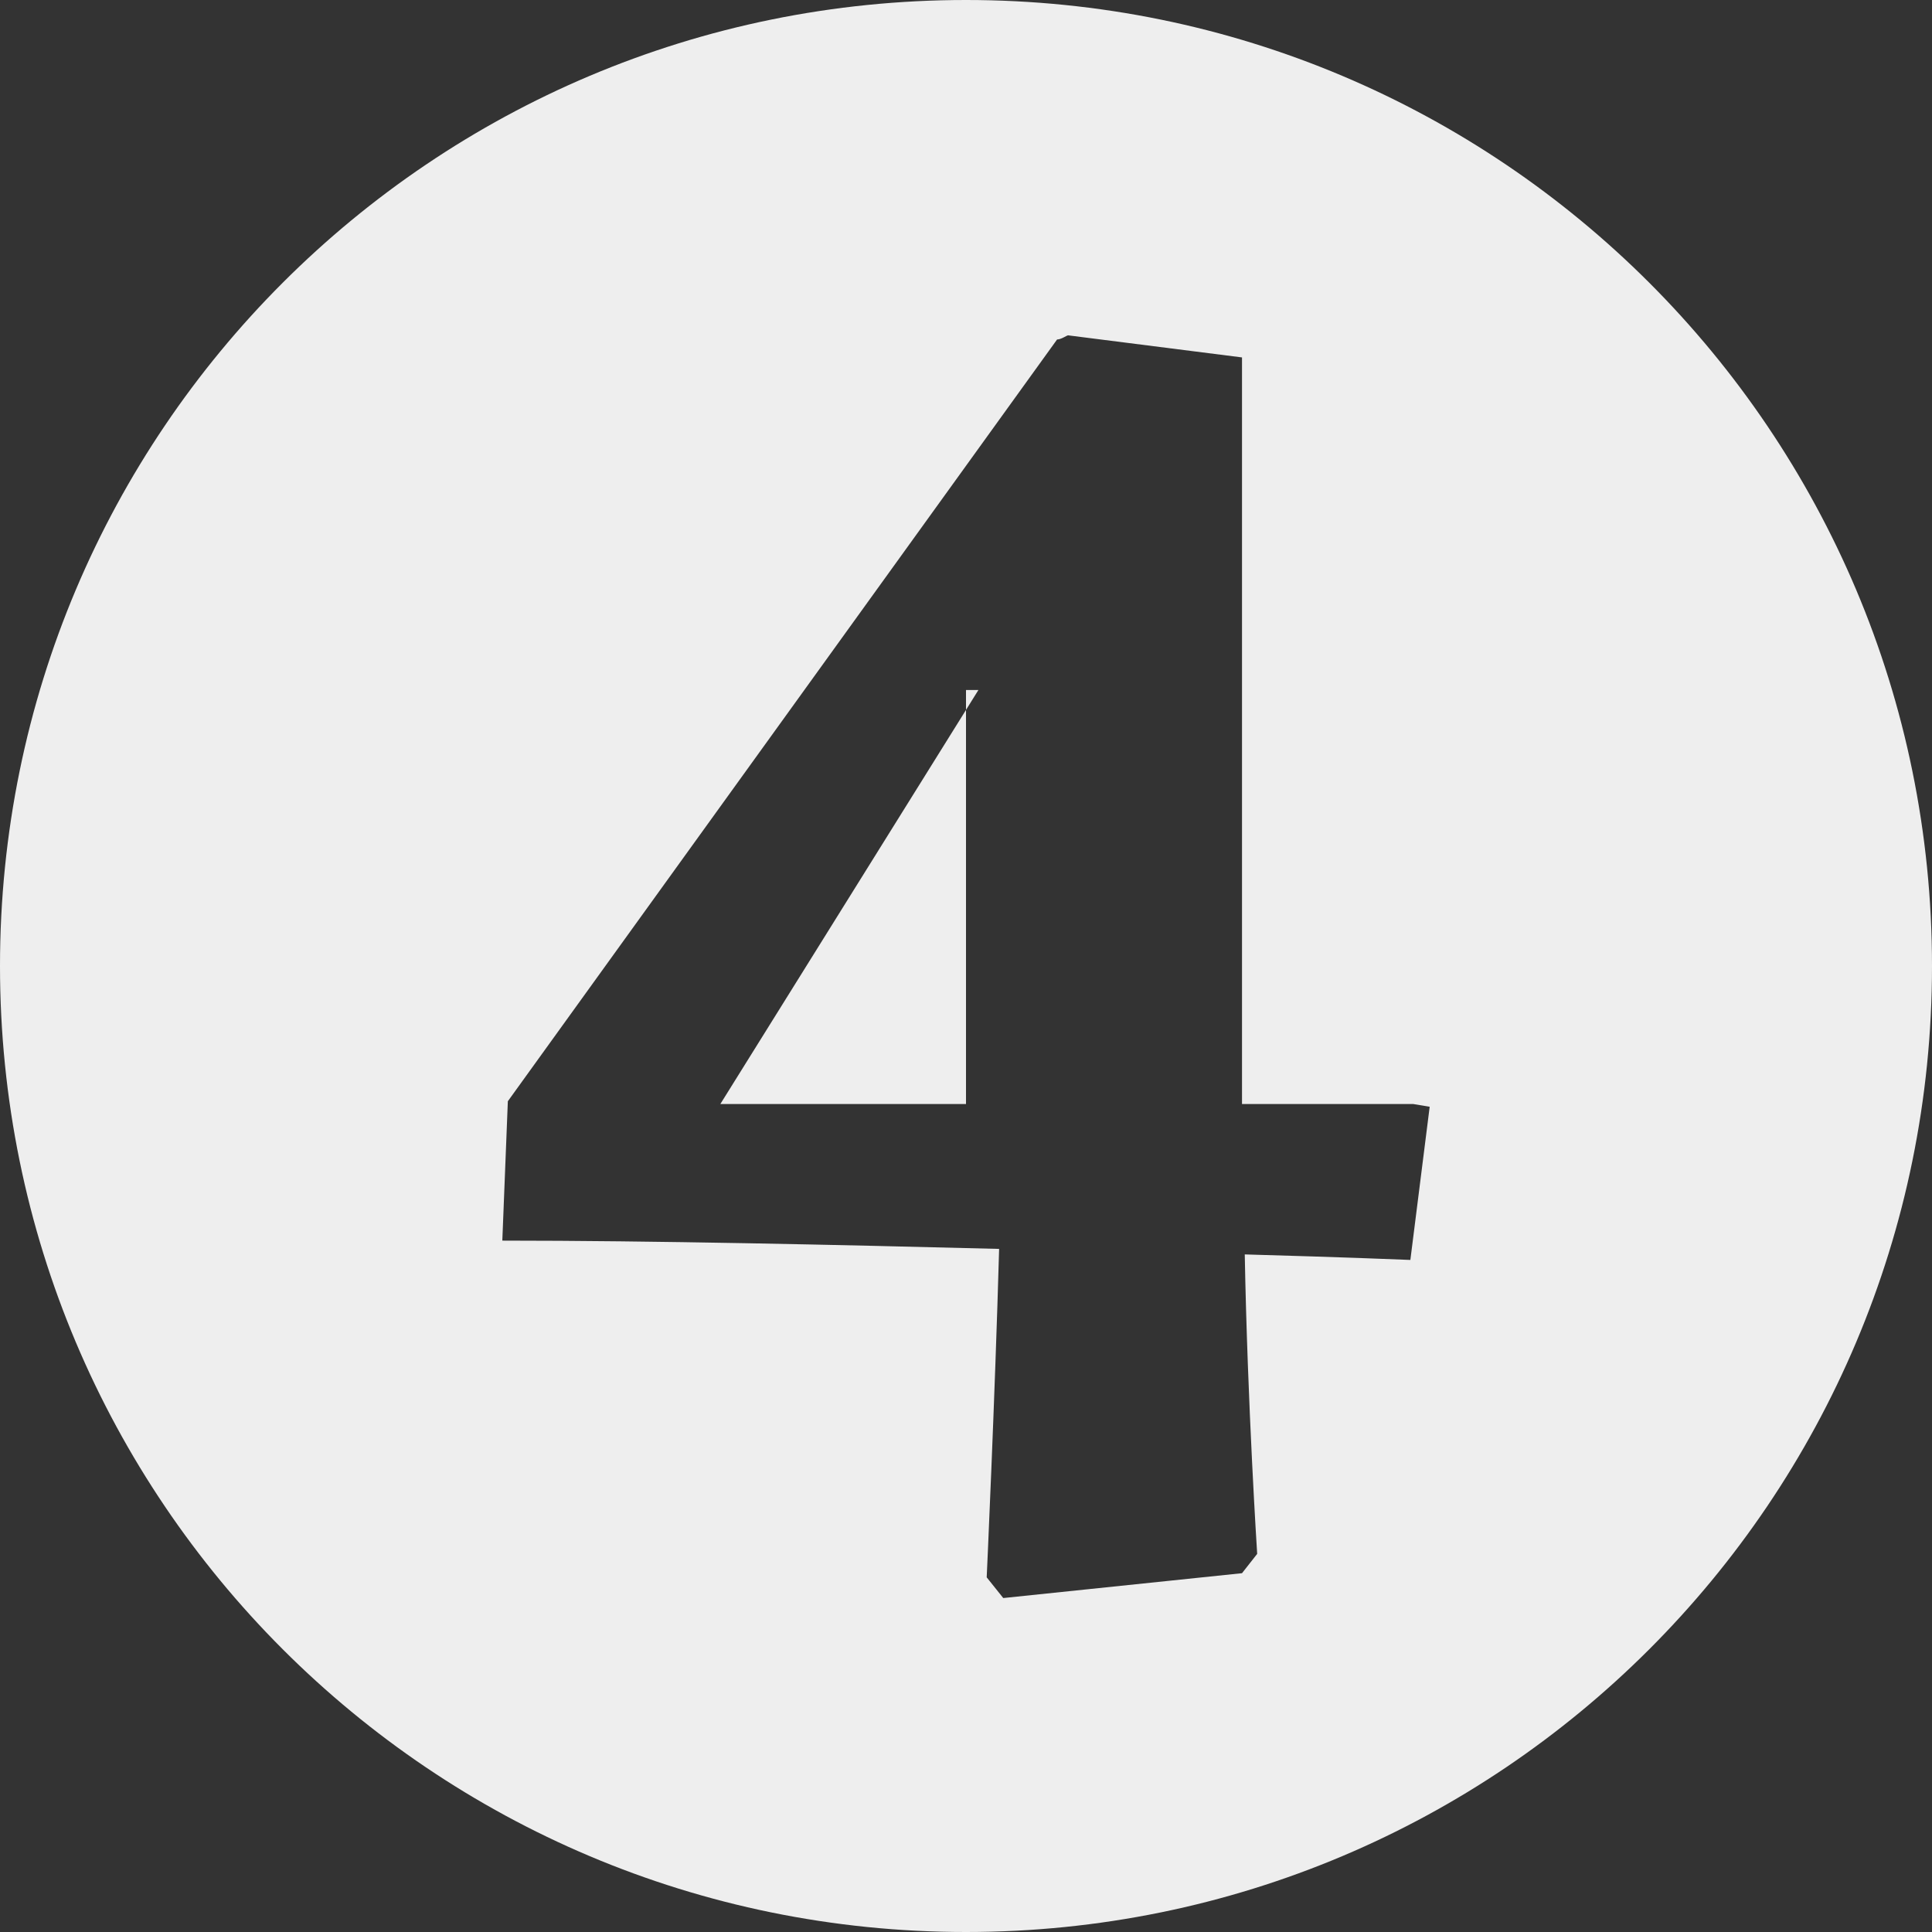 <svg xmlns="http://www.w3.org/2000/svg" width="14" height="14"><rect width="100%" height="100%" fill="#333333" stroke="none"/><path fill="#EEE" d="M5.22 8H7V5h.09z"/><path fill="#EEE" d="M7 0C3.13 0 0 3.13 0 7s3.13 7 7 7 7-3.13 7-7-3.13-7-7-7zm3.22 9.13s-.48-.02-1.2-.04c.02 1.09.09 2.17.09 2.17L9 11.4l-1.73.18-.12-.15s.06-1.3.09-2.38c-1.18-.03-2.52-.06-3.6-.06l.04-1.01 3.98-5.52c.03 0 .07-.03.08-.03L9 2.59V8h1.24l.12.02-.14 1.11z"/></svg>
